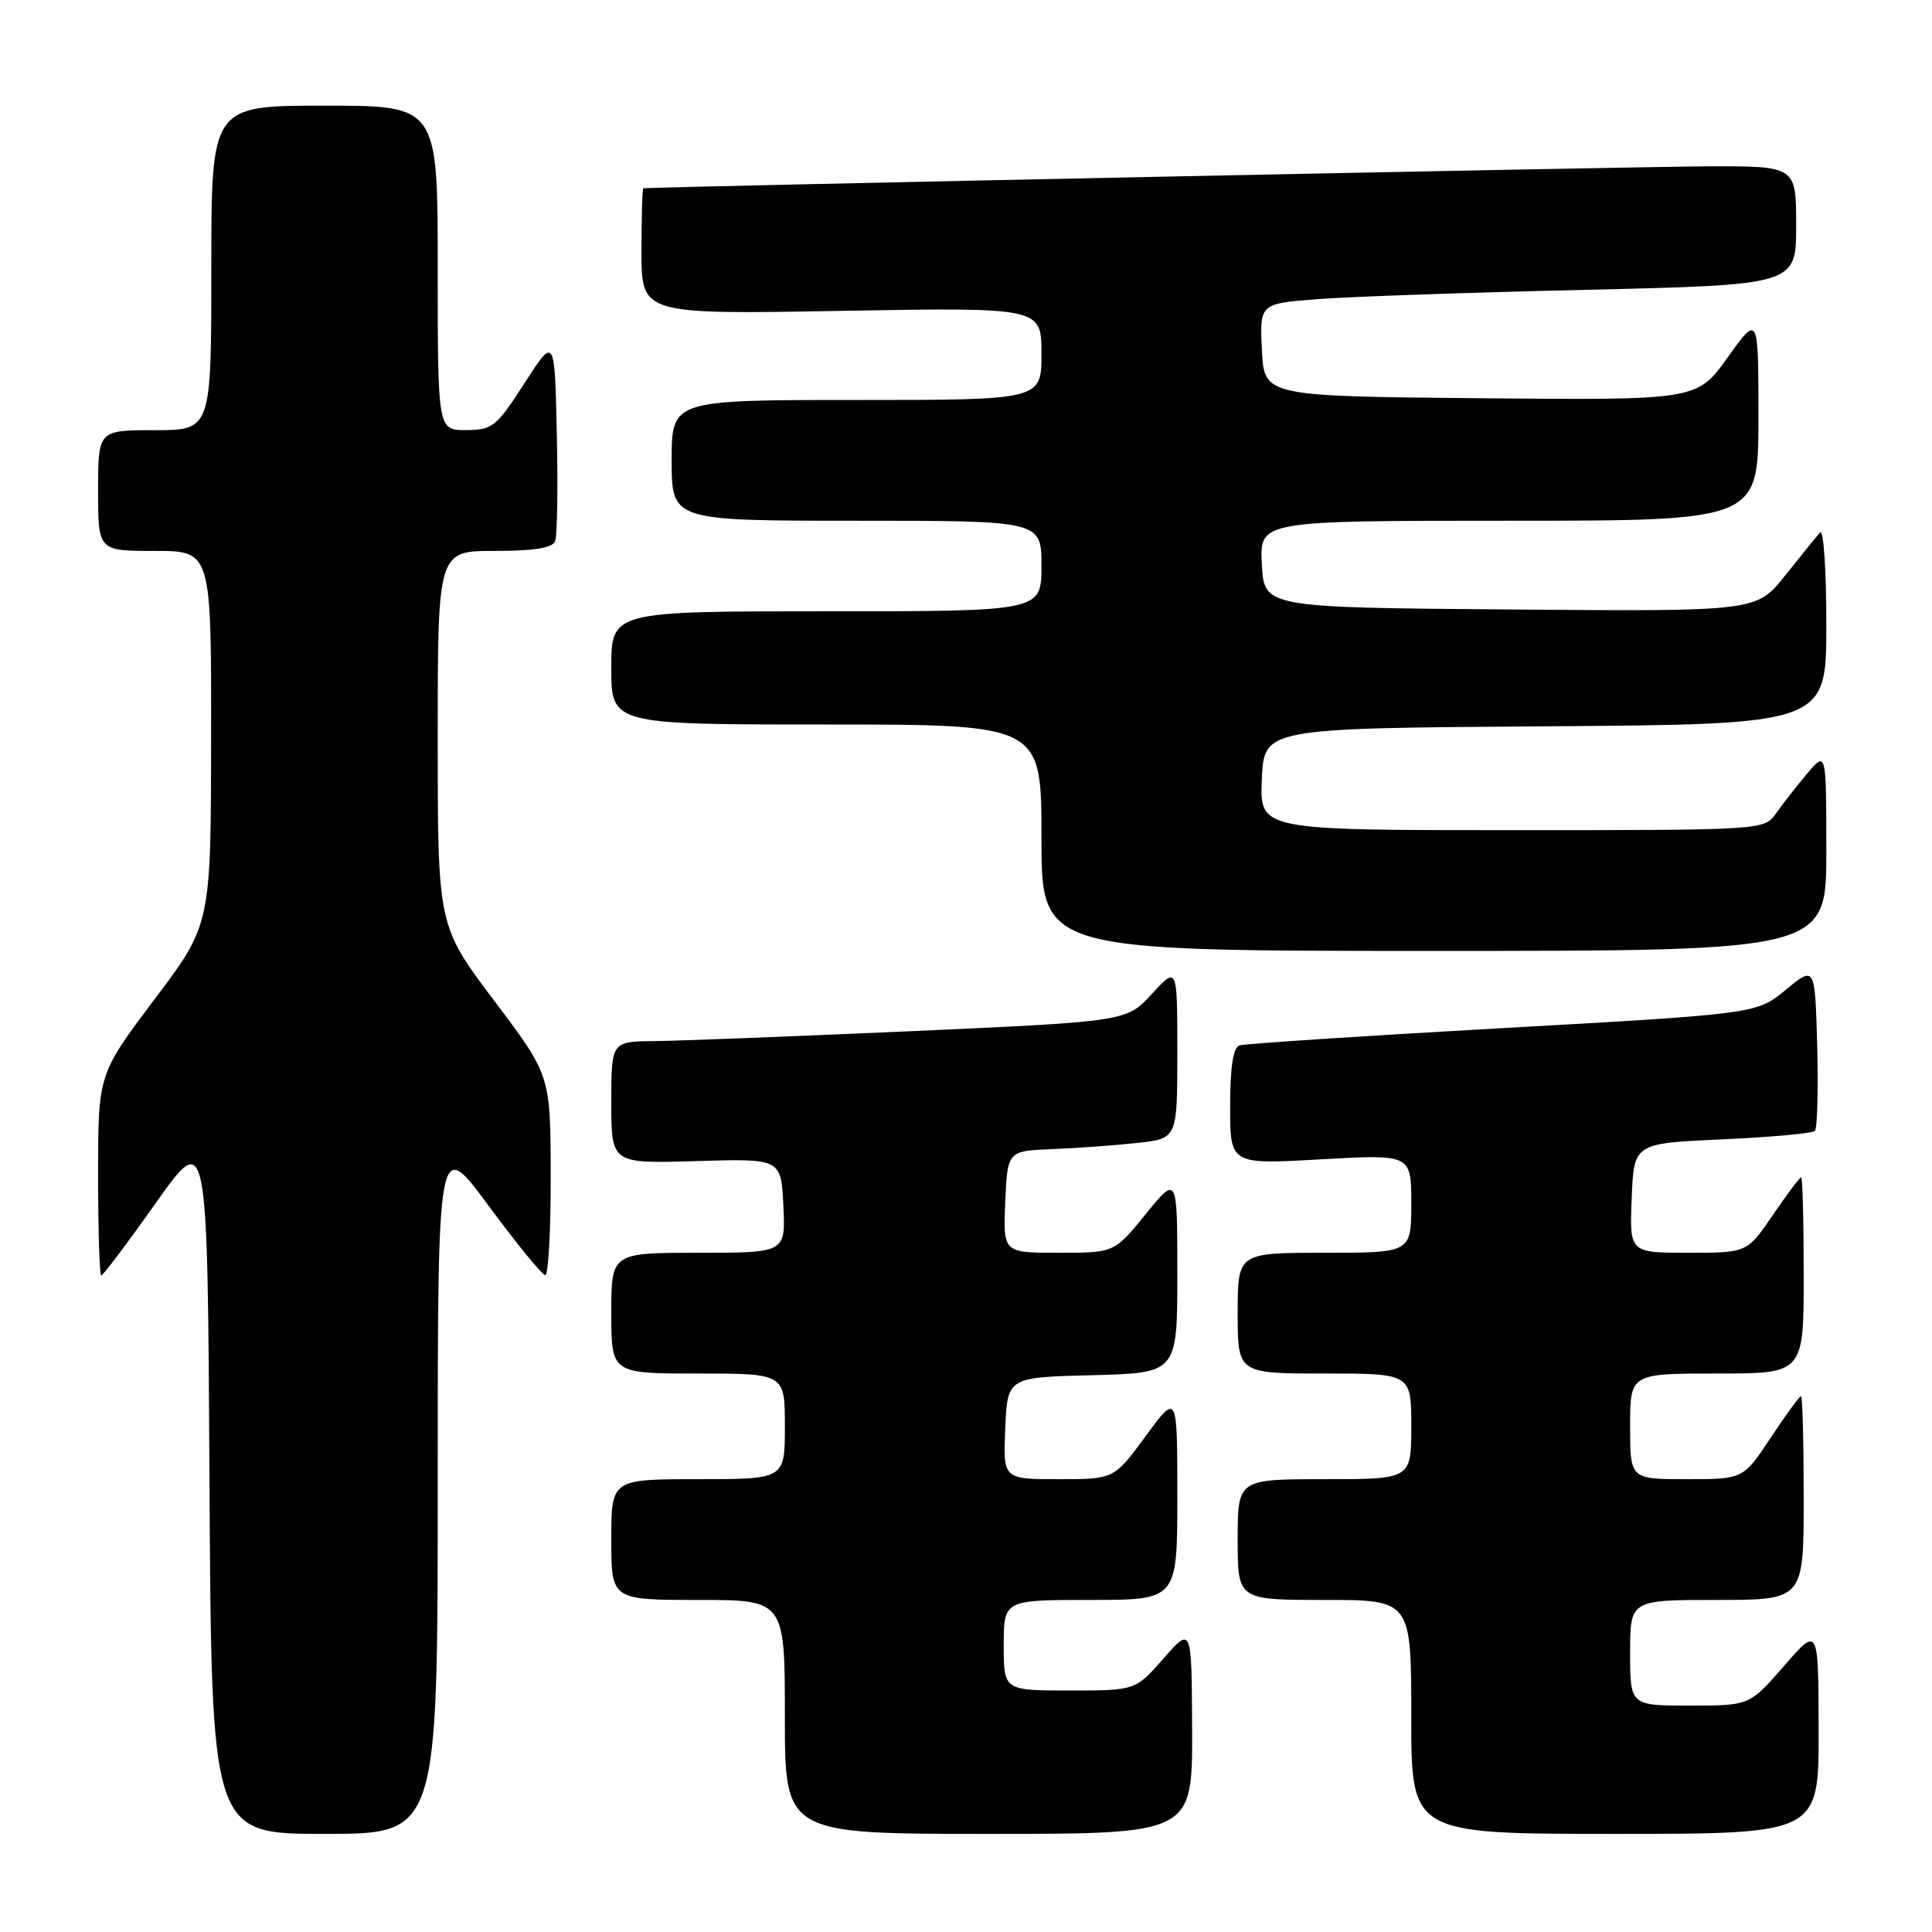 <?xml version="1.0" encoding="UTF-8" standalone="no"?>
<!DOCTYPE svg PUBLIC "-//W3C//DTD SVG 1.1//EN" "http://www.w3.org/Graphics/SVG/1.1/DTD/svg11.dtd" >
<svg xmlns="http://www.w3.org/2000/svg" xmlns:xlink="http://www.w3.org/1999/xlink" version="1.1" viewBox="0 0 256 256">
 <g >
 <path fill="currentColor"
d=" M 58.00 196.82 C 58.00 150.63 58.00 150.63 64.75 159.78 C 68.46 164.81 71.84 168.94 72.25 168.96 C 72.66 168.98 72.99 163.04 72.97 155.75 C 72.95 142.50 72.95 142.50 65.47 132.58 C 58.00 122.66 58.00 122.66 58.00 97.83 C 58.00 73.00 58.00 73.00 65.53 73.00 C 70.80 73.00 73.21 72.61 73.56 71.70 C 73.84 70.98 73.94 64.58 73.78 57.48 C 73.50 44.56 73.50 44.56 69.50 50.77 C 65.77 56.57 65.25 56.98 61.75 56.99 C 58.00 57.00 58.00 57.00 58.00 35.50 C 58.00 14.00 58.00 14.00 43.00 14.00 C 28.00 14.00 28.00 14.00 28.00 35.50 C 28.00 57.00 28.00 57.00 20.50 57.00 C 13.00 57.00 13.00 57.00 13.00 65.00 C 13.00 73.00 13.00 73.00 20.50 73.00 C 28.00 73.00 28.00 73.00 27.97 97.75 C 27.95 122.50 27.95 122.50 20.47 132.42 C 13.00 142.34 13.00 142.34 13.00 155.67 C 13.00 163.00 13.19 169.00 13.42 169.00 C 13.65 169.00 16.92 164.67 20.67 159.37 C 27.50 149.73 27.50 149.73 27.76 196.37 C 28.02 243.00 28.02 243.00 43.01 243.00 C 58.00 243.00 58.00 243.00 58.00 196.82 Z  M 157.96 229.25 C 157.91 215.50 157.91 215.50 154.18 219.75 C 150.45 224.00 150.45 224.00 141.72 224.00 C 133.00 224.00 133.00 224.00 133.00 218.00 C 133.00 212.00 133.00 212.00 144.50 212.00 C 156.00 212.00 156.00 212.00 156.00 198.29 C 156.00 184.58 156.00 184.58 151.81 190.29 C 147.62 196.00 147.62 196.00 140.26 196.00 C 132.91 196.00 132.91 196.00 133.20 189.25 C 133.50 182.50 133.50 182.50 144.75 182.22 C 156.00 181.93 156.00 181.93 156.00 168.83 C 156.00 155.73 156.00 155.73 151.82 160.87 C 147.65 166.00 147.65 166.00 140.28 166.00 C 132.91 166.00 132.91 166.00 133.20 159.25 C 133.50 152.50 133.50 152.50 139.50 152.26 C 142.80 152.13 147.86 151.76 150.75 151.44 C 156.00 150.86 156.00 150.86 156.00 139.44 C 156.00 128.03 156.00 128.03 152.64 131.69 C 149.29 135.35 149.29 135.35 120.89 136.63 C 105.28 137.32 89.91 137.92 86.75 137.95 C 81.00 138.00 81.00 138.00 81.00 146.09 C 81.00 154.19 81.00 154.19 92.25 153.85 C 103.50 153.51 103.50 153.51 103.80 159.76 C 104.10 166.00 104.10 166.00 92.55 166.00 C 81.00 166.00 81.00 166.00 81.00 174.00 C 81.00 182.00 81.00 182.00 92.50 182.00 C 104.00 182.00 104.00 182.00 104.00 189.00 C 104.00 196.00 104.00 196.00 92.50 196.00 C 81.00 196.00 81.00 196.00 81.00 204.00 C 81.00 212.00 81.00 212.00 92.50 212.00 C 104.00 212.00 104.00 212.00 104.00 227.50 C 104.00 243.00 104.00 243.00 131.00 243.00 C 158.00 243.00 158.00 243.00 157.96 229.25 Z  M 240.98 229.25 C 240.95 215.50 240.95 215.50 236.39 220.75 C 231.82 226.00 231.82 226.00 223.91 226.00 C 216.00 226.00 216.00 226.00 216.00 219.00 C 216.00 212.00 216.00 212.00 227.50 212.00 C 239.00 212.00 239.00 212.00 239.00 198.50 C 239.00 191.07 238.84 185.00 238.64 185.00 C 238.44 185.00 236.64 187.47 234.63 190.50 C 230.98 196.00 230.98 196.00 223.49 196.00 C 216.00 196.00 216.00 196.00 216.00 189.00 C 216.00 182.00 216.00 182.00 227.50 182.00 C 239.00 182.00 239.00 182.00 239.00 169.00 C 239.00 161.85 238.85 156.00 238.66 156.00 C 238.47 156.00 236.78 158.25 234.91 161.00 C 231.50 166.00 231.50 166.00 223.71 166.00 C 215.91 166.00 215.91 166.00 216.21 158.75 C 216.50 151.50 216.50 151.50 228.20 150.97 C 234.63 150.68 240.16 150.18 240.48 149.85 C 240.80 149.53 240.94 144.47 240.79 138.61 C 240.50 127.96 240.50 127.96 236.63 131.15 C 232.76 134.34 232.76 134.34 199.13 136.23 C 180.63 137.26 164.94 138.30 164.25 138.52 C 163.39 138.81 163.00 141.36 163.00 146.62 C 163.00 154.30 163.00 154.30 175.00 153.62 C 187.00 152.94 187.00 152.94 187.00 159.47 C 187.00 166.00 187.00 166.00 175.50 166.00 C 164.00 166.00 164.00 166.00 164.00 174.00 C 164.00 182.00 164.00 182.00 175.50 182.00 C 187.00 182.00 187.00 182.00 187.00 189.00 C 187.00 196.00 187.00 196.00 175.50 196.00 C 164.00 196.00 164.00 196.00 164.00 204.00 C 164.00 212.00 164.00 212.00 175.50 212.00 C 187.00 212.00 187.00 212.00 187.00 227.50 C 187.00 243.00 187.00 243.00 214.00 243.00 C 241.00 243.00 241.00 243.00 240.98 229.25 Z  M 242.00 112.75 C 241.99 99.50 241.99 99.50 239.46 102.50 C 238.07 104.15 236.23 106.51 235.35 107.75 C 233.77 110.00 233.77 110.00 200.34 110.00 C 166.91 110.00 166.91 110.00 167.20 103.25 C 167.50 96.50 167.50 96.50 204.75 96.24 C 242.00 95.98 242.00 95.98 242.00 82.79 C 242.00 75.53 241.63 70.03 241.17 70.55 C 240.71 71.07 238.63 73.64 236.54 76.26 C 232.74 81.03 232.74 81.03 200.12 80.76 C 167.50 80.50 167.50 80.50 167.20 74.75 C 166.90 69.00 166.90 69.00 199.95 69.00 C 233.00 69.00 233.00 69.00 233.00 55.34 C 233.00 41.67 233.00 41.67 228.93 47.35 C 224.87 53.03 224.87 53.03 196.18 52.77 C 167.50 52.50 167.50 52.50 167.21 46.36 C 166.91 40.22 166.91 40.22 174.71 39.63 C 178.99 39.30 194.99 38.75 210.25 38.40 C 238.00 37.75 238.00 37.75 238.00 29.88 C 238.00 22.00 238.00 22.00 226.25 22.04 C 216.67 22.08 86.10 24.77 85.25 24.95 C 85.11 24.98 85.00 28.75 85.00 33.33 C 85.00 41.66 85.00 41.66 111.50 41.19 C 138.00 40.73 138.00 40.73 138.00 46.87 C 138.00 53.00 138.00 53.00 113.50 53.00 C 89.00 53.00 89.00 53.00 89.00 61.00 C 89.00 69.00 89.00 69.00 113.50 69.00 C 138.00 69.00 138.00 69.00 138.00 75.00 C 138.00 81.00 138.00 81.00 109.50 81.00 C 81.00 81.00 81.00 81.00 81.00 88.50 C 81.00 96.00 81.00 96.00 109.50 96.00 C 138.00 96.00 138.00 96.00 138.00 111.00 C 138.00 126.00 138.00 126.00 190.00 126.00 C 242.00 126.00 242.00 126.00 242.00 112.75 Z "/>
</g>
</svg>
